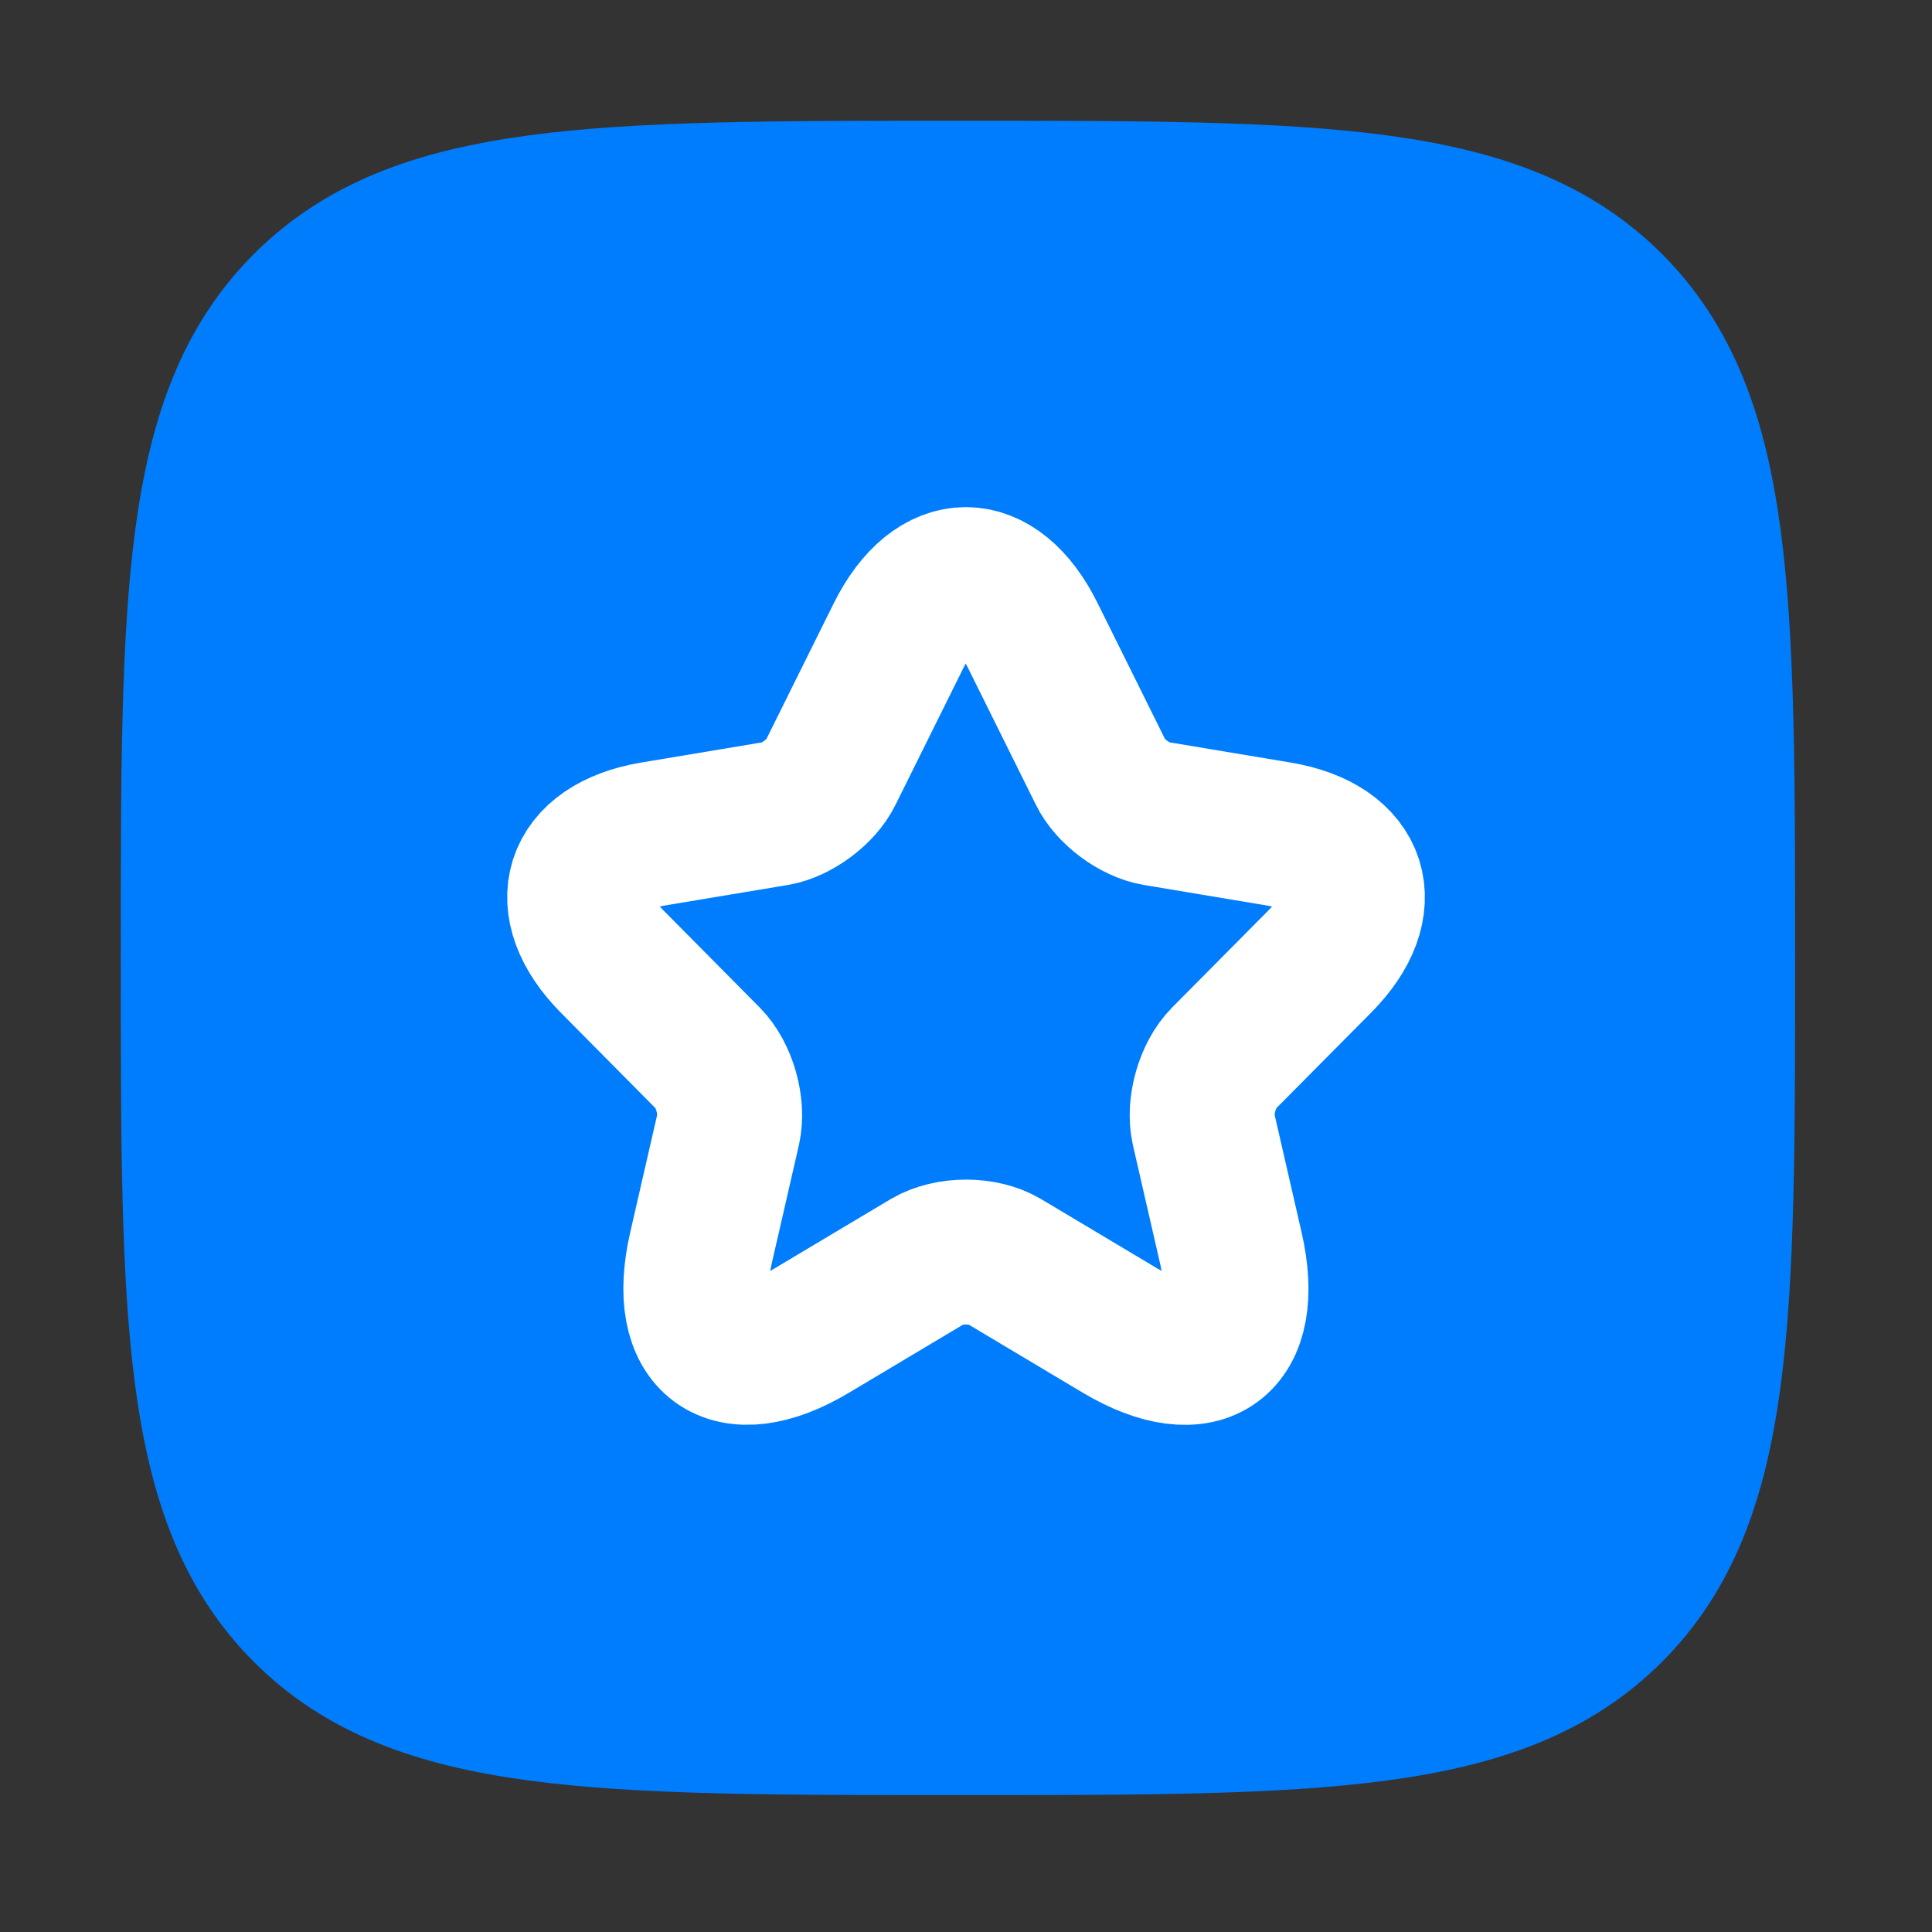 <svg width="20" height="20" viewBox="0 0 20 20" fill="none" xmlns="http://www.w3.org/2000/svg">
    <rect x="0" y="0" width="20" height="20" fill="#333333" stroke="none"/>
    <path
        d="M2 9.917C2 6.185 2 4.319 3.159 3.159C4.319 2 6.184 2 9.916 2C13.648 2 15.514 2 16.674 3.159C17.833 4.319 17.833 6.185 17.833 9.917C17.833 13.649 17.833 15.515 16.674 16.674C15.514 17.833 13.648 17.833 9.916 17.833C6.184 17.833 4.319 17.833 3.159 16.674C2 15.515 2 13.649 2 9.917Z"
        fill="#007DFC" stroke="#007DFC" stroke-width="1.5" stroke-linejoin="round" />
    <path
        d="M10.691 6.578L11.395 7.997C11.491 8.195 11.747 8.384 11.963 8.421L13.239 8.634C14.055 8.771 14.247 9.368 13.659 9.957L12.667 10.957C12.499 11.127 12.407 11.453 12.459 11.687L12.743 12.925C12.967 13.905 12.451 14.284 11.591 13.772L10.395 13.058C10.179 12.929 9.823 12.929 9.603 13.058L8.407 13.772C7.551 14.284 7.031 13.901 7.255 12.925L7.539 11.687C7.591 11.453 7.499 11.127 7.331 10.957L6.34 9.957C5.756 9.368 5.944 8.771 6.759 8.634L8.035 8.421C8.247 8.384 8.503 8.195 8.599 7.997L9.303 6.578C9.687 5.807 10.311 5.807 10.691 6.578Z"
        stroke="white" stroke-width="1.5" stroke-linecap="round" stroke-linejoin="round" />
</svg>